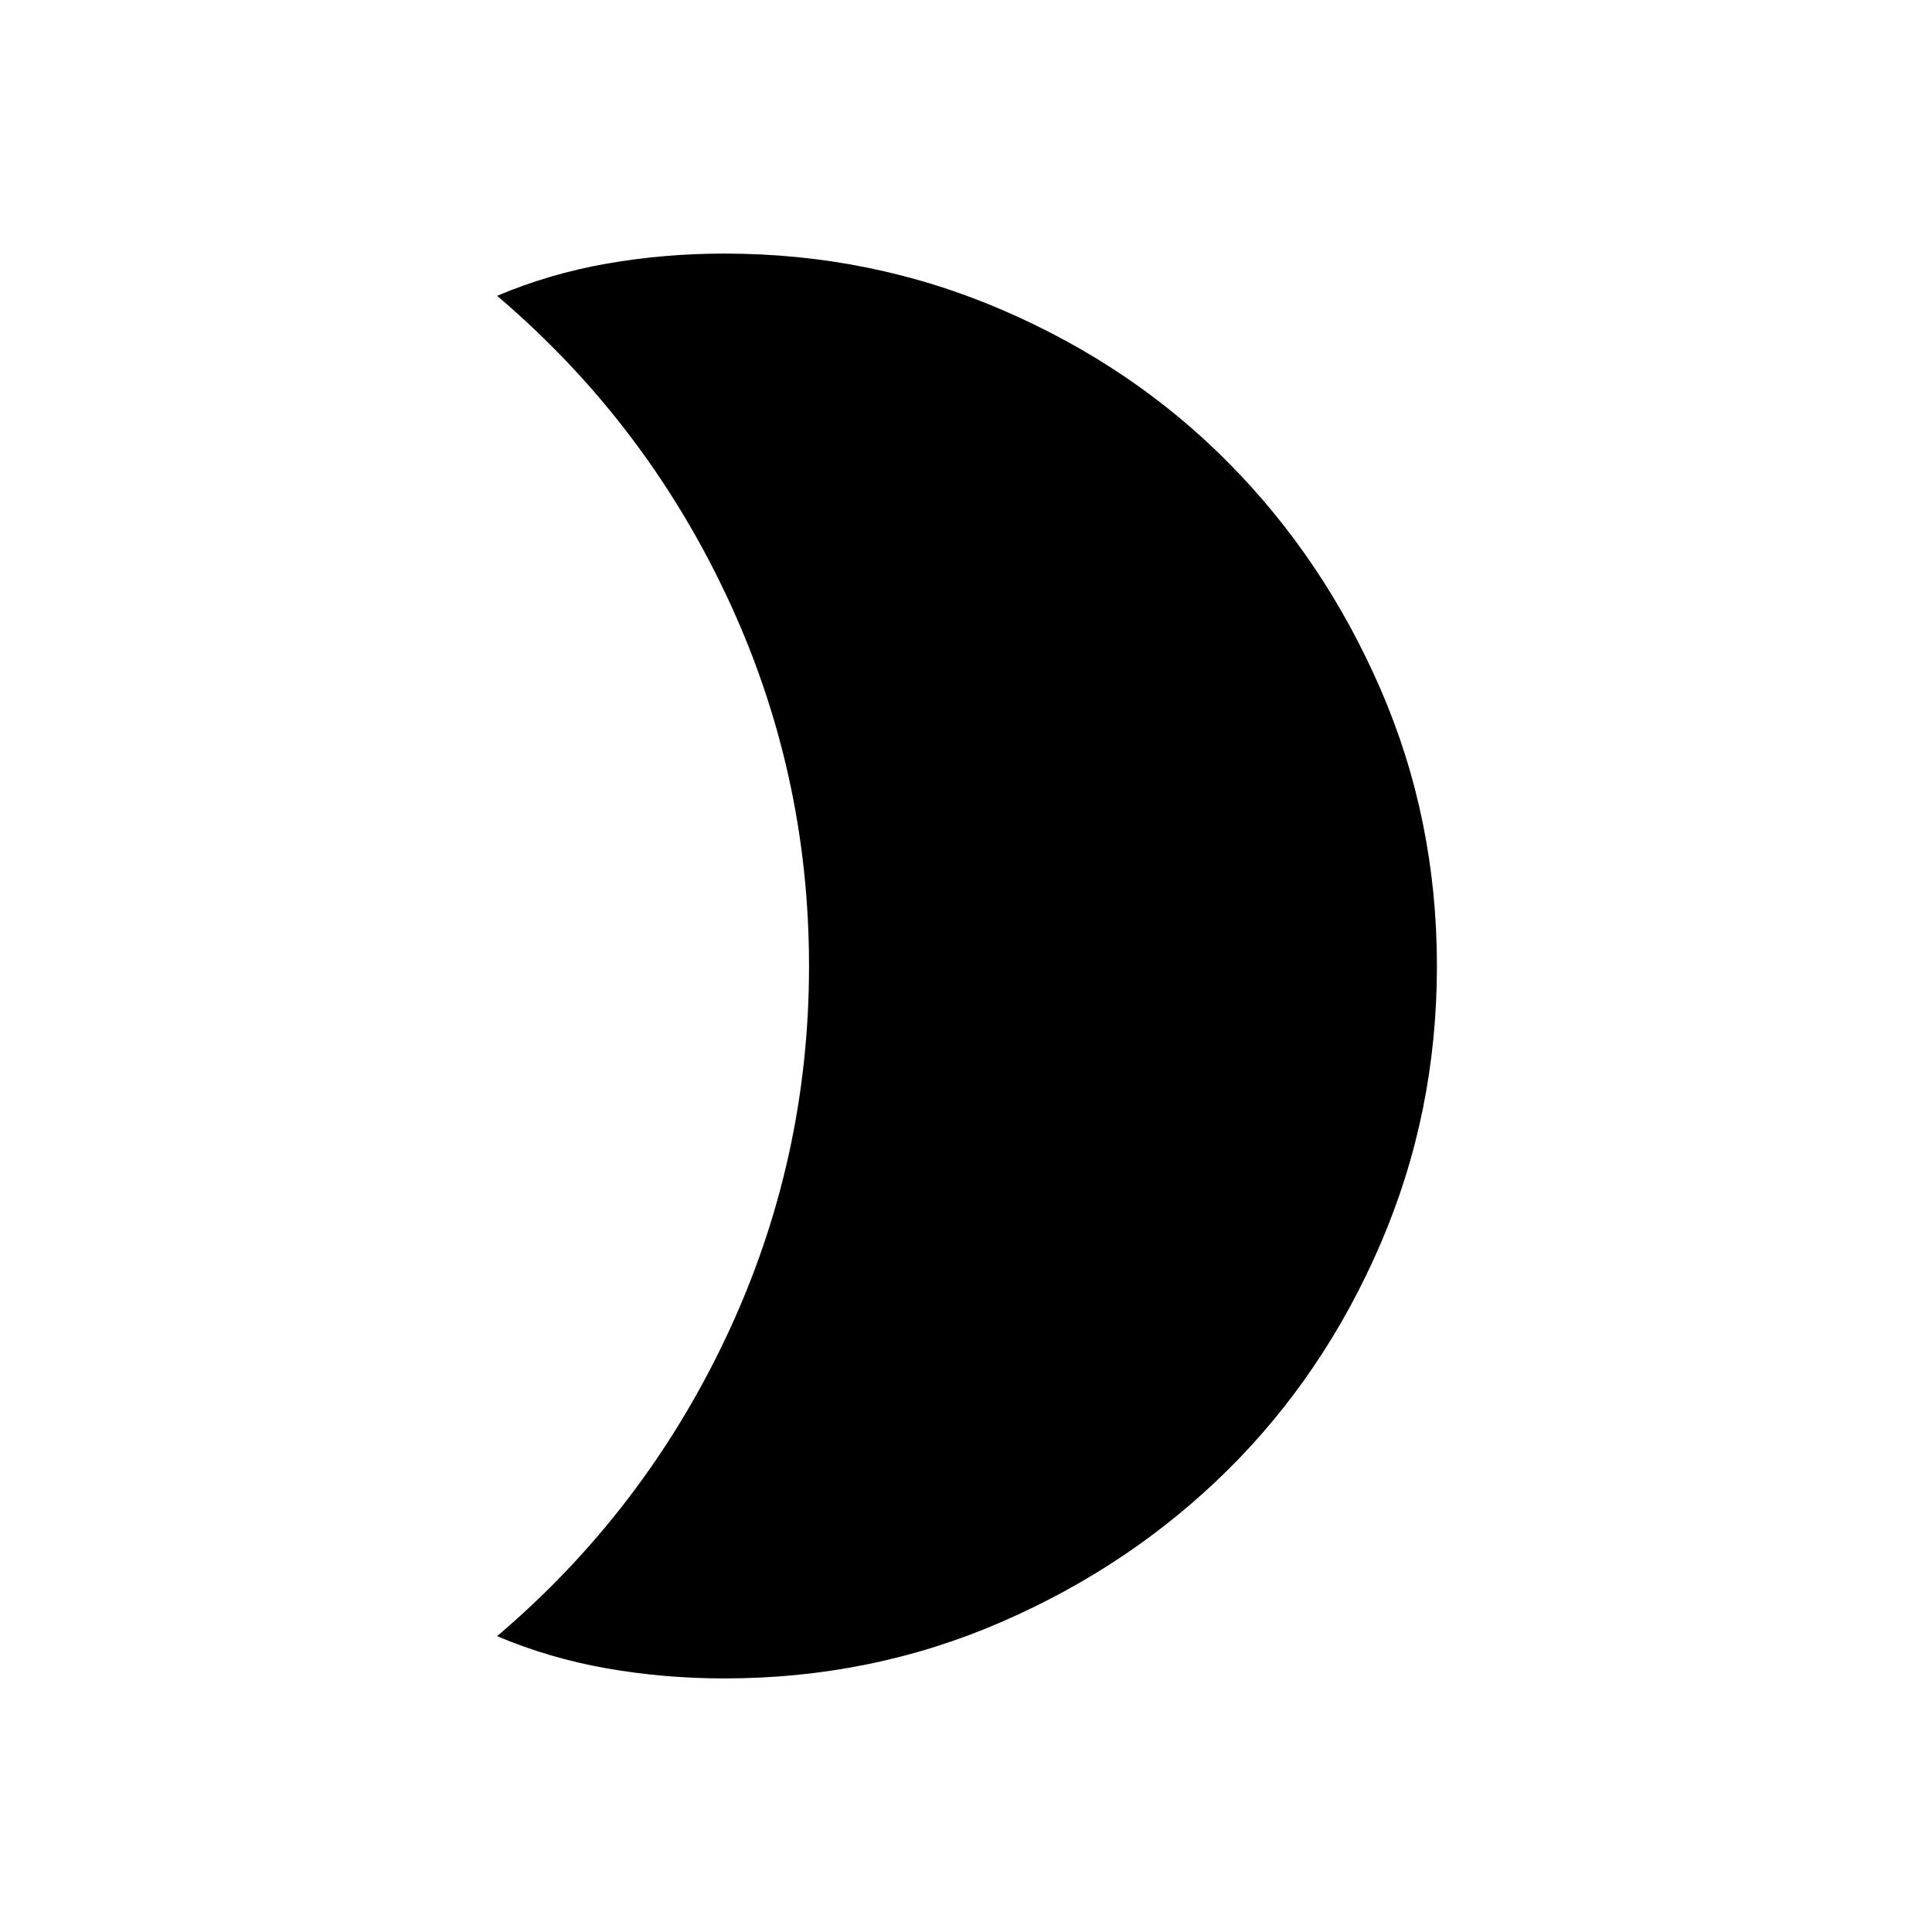 <svg xmlns="http://www.w3.org/2000/svg" height="24" width="24"><path d="M9 3.15Q10.825 3.15 12.45 3.85Q14.075 4.55 15.262 5.75Q16.45 6.95 17.15 8.562Q17.85 10.175 17.85 12Q17.85 13.825 17.15 15.45Q16.45 17.075 15.25 18.262Q14.05 19.45 12.438 20.15Q10.825 20.85 9 20.85Q8.25 20.85 7.537 20.725Q6.825 20.6 6.175 20.325Q8 18.775 9.025 16.6Q10.05 14.425 10.05 12Q10.05 9.575 9.025 7.4Q8 5.225 6.175 3.675Q6.825 3.4 7.537 3.275Q8.25 3.15 9 3.15Z"/></svg>
